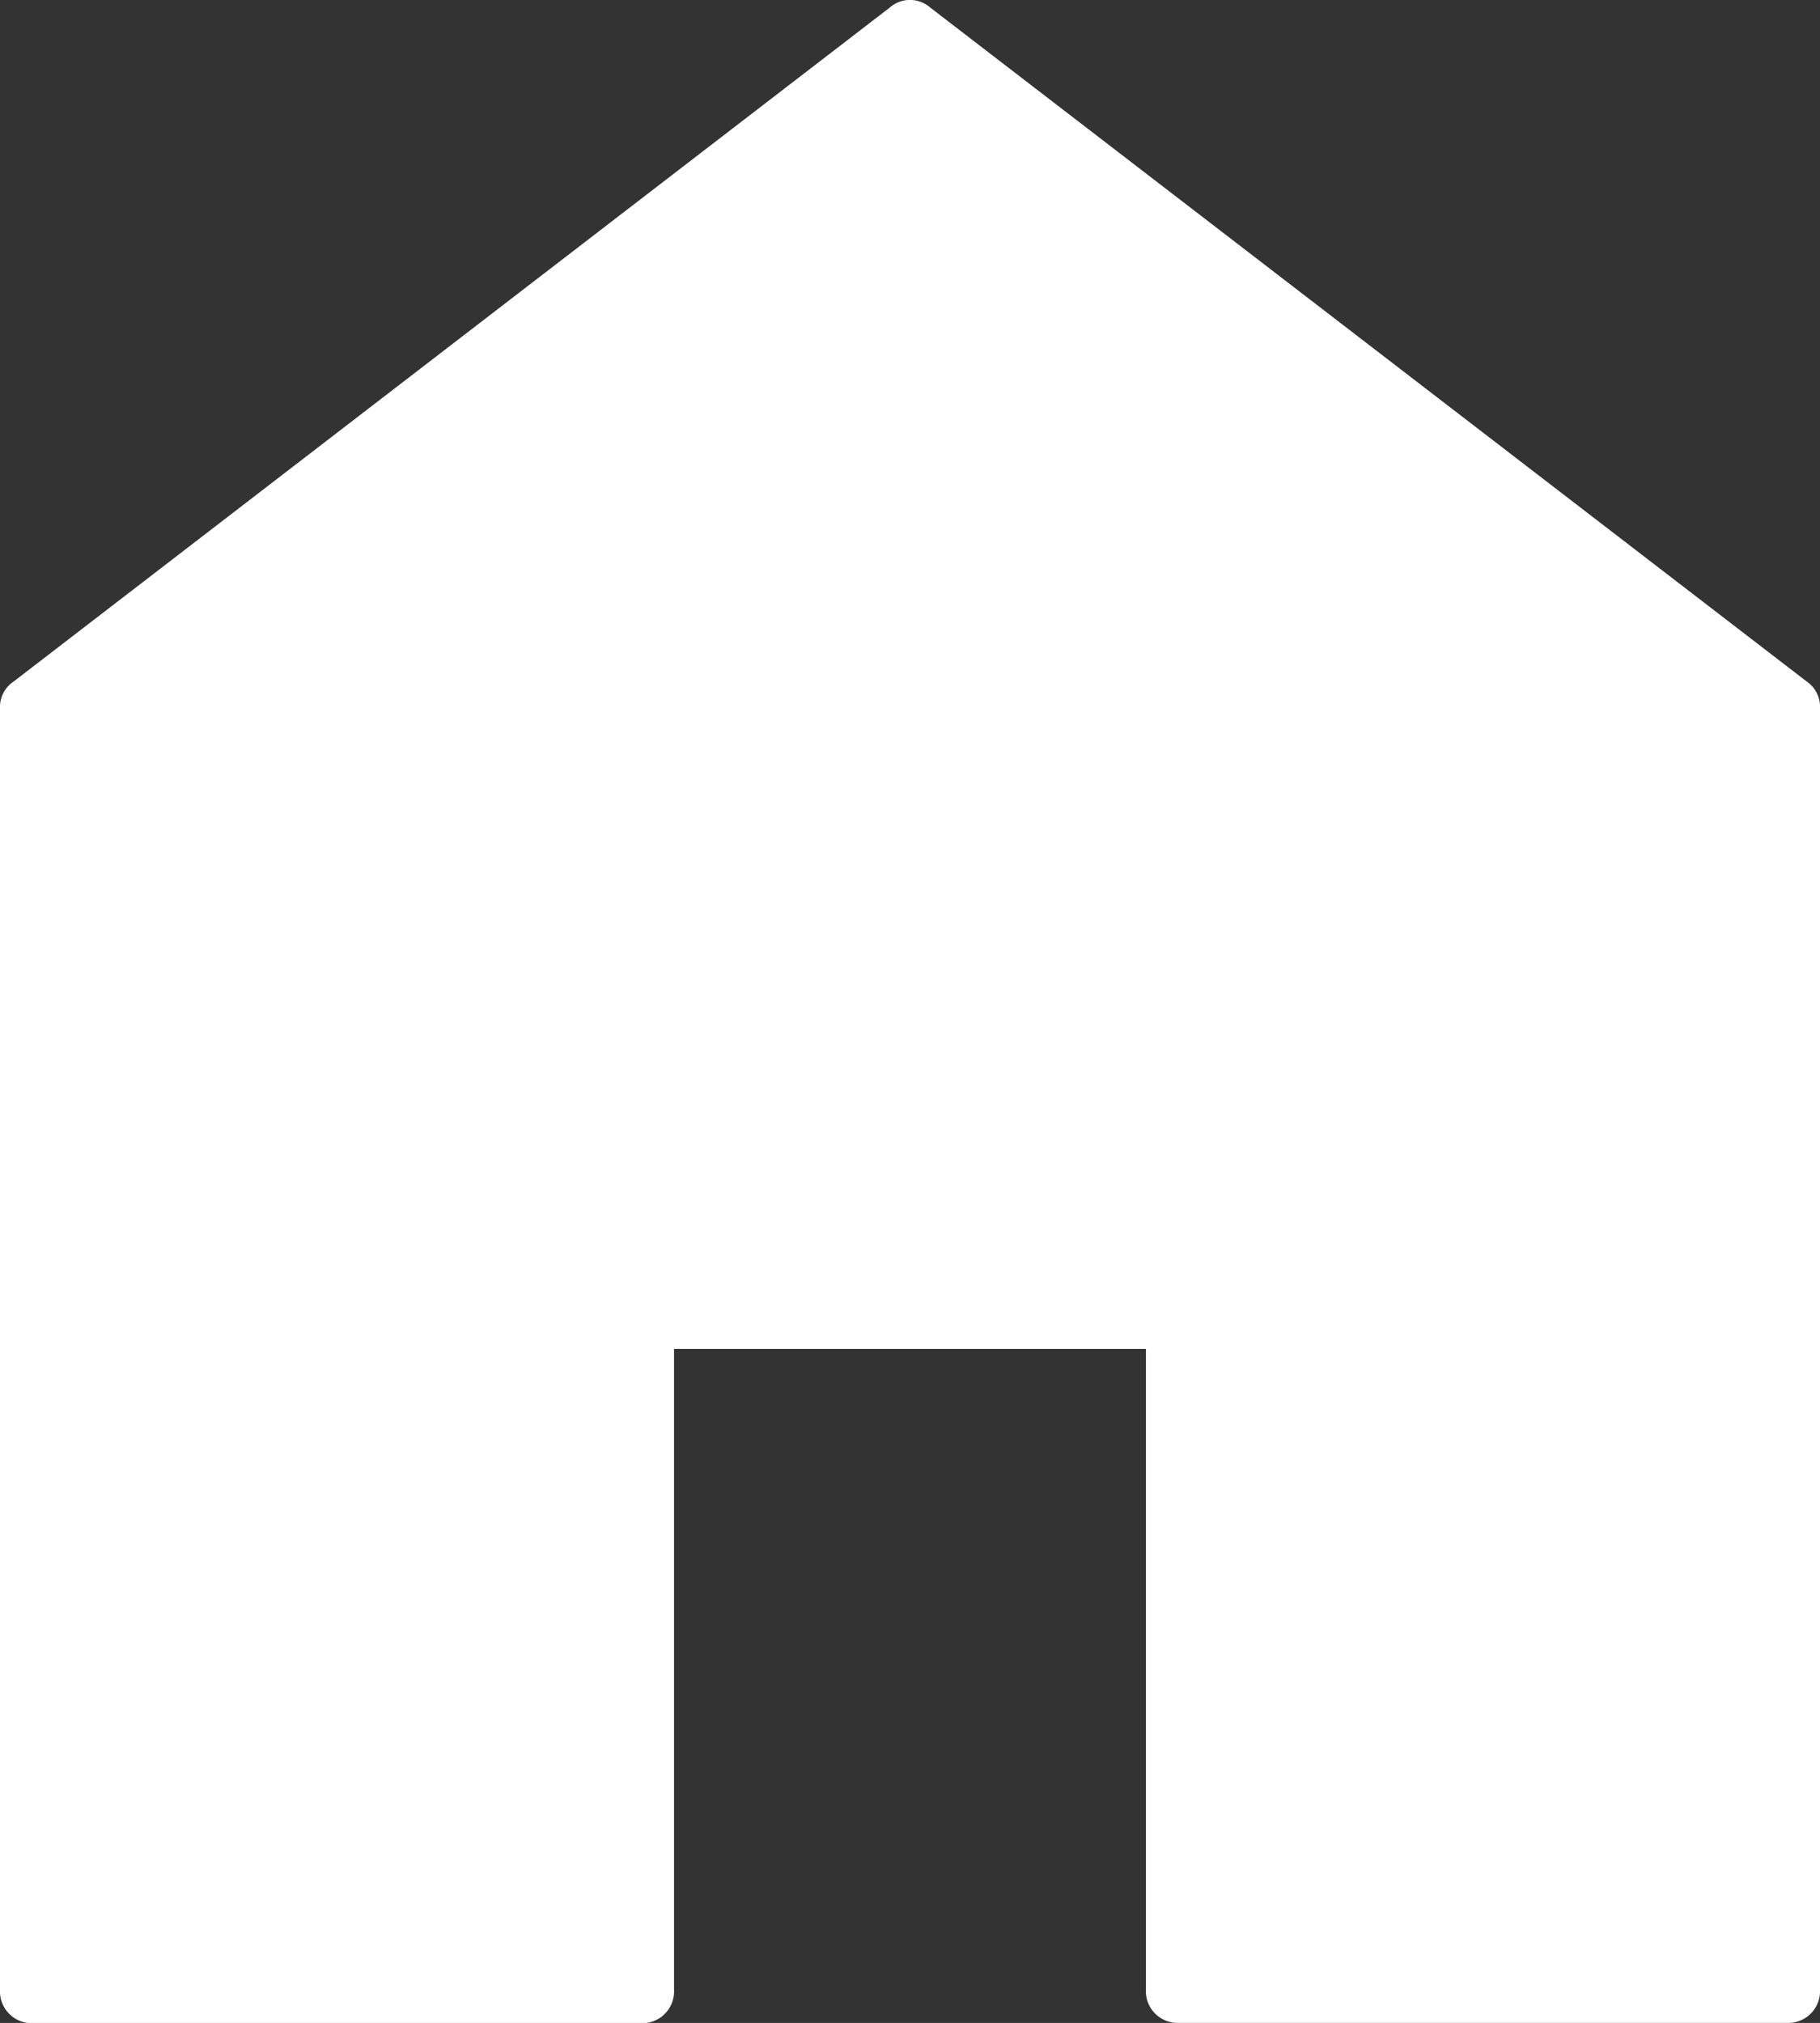 <svg xmlns="http://www.w3.org/2000/svg" width="26" height="28.901" viewBox="0 0 26 28.901">
  <rect x="0" y="0" width="26" height="28.901" fill="#333333" stroke="none"/>
  <path id="Shape" d="M13.289.108a.438.438,0,0,0-.578,0L.193,9.738A.438.438,0,0,0,0,10.123v18.3a.455.455,0,0,0,.481.481H9.148a.455.455,0,0,0,.481-.481V19.271H16.37v9.148a.455.455,0,0,0,.481.481h8.667A.455.455,0,0,0,26,28.419v-18.3a.438.438,0,0,0-.193-.385Z" fill="#fff"/>
</svg>
